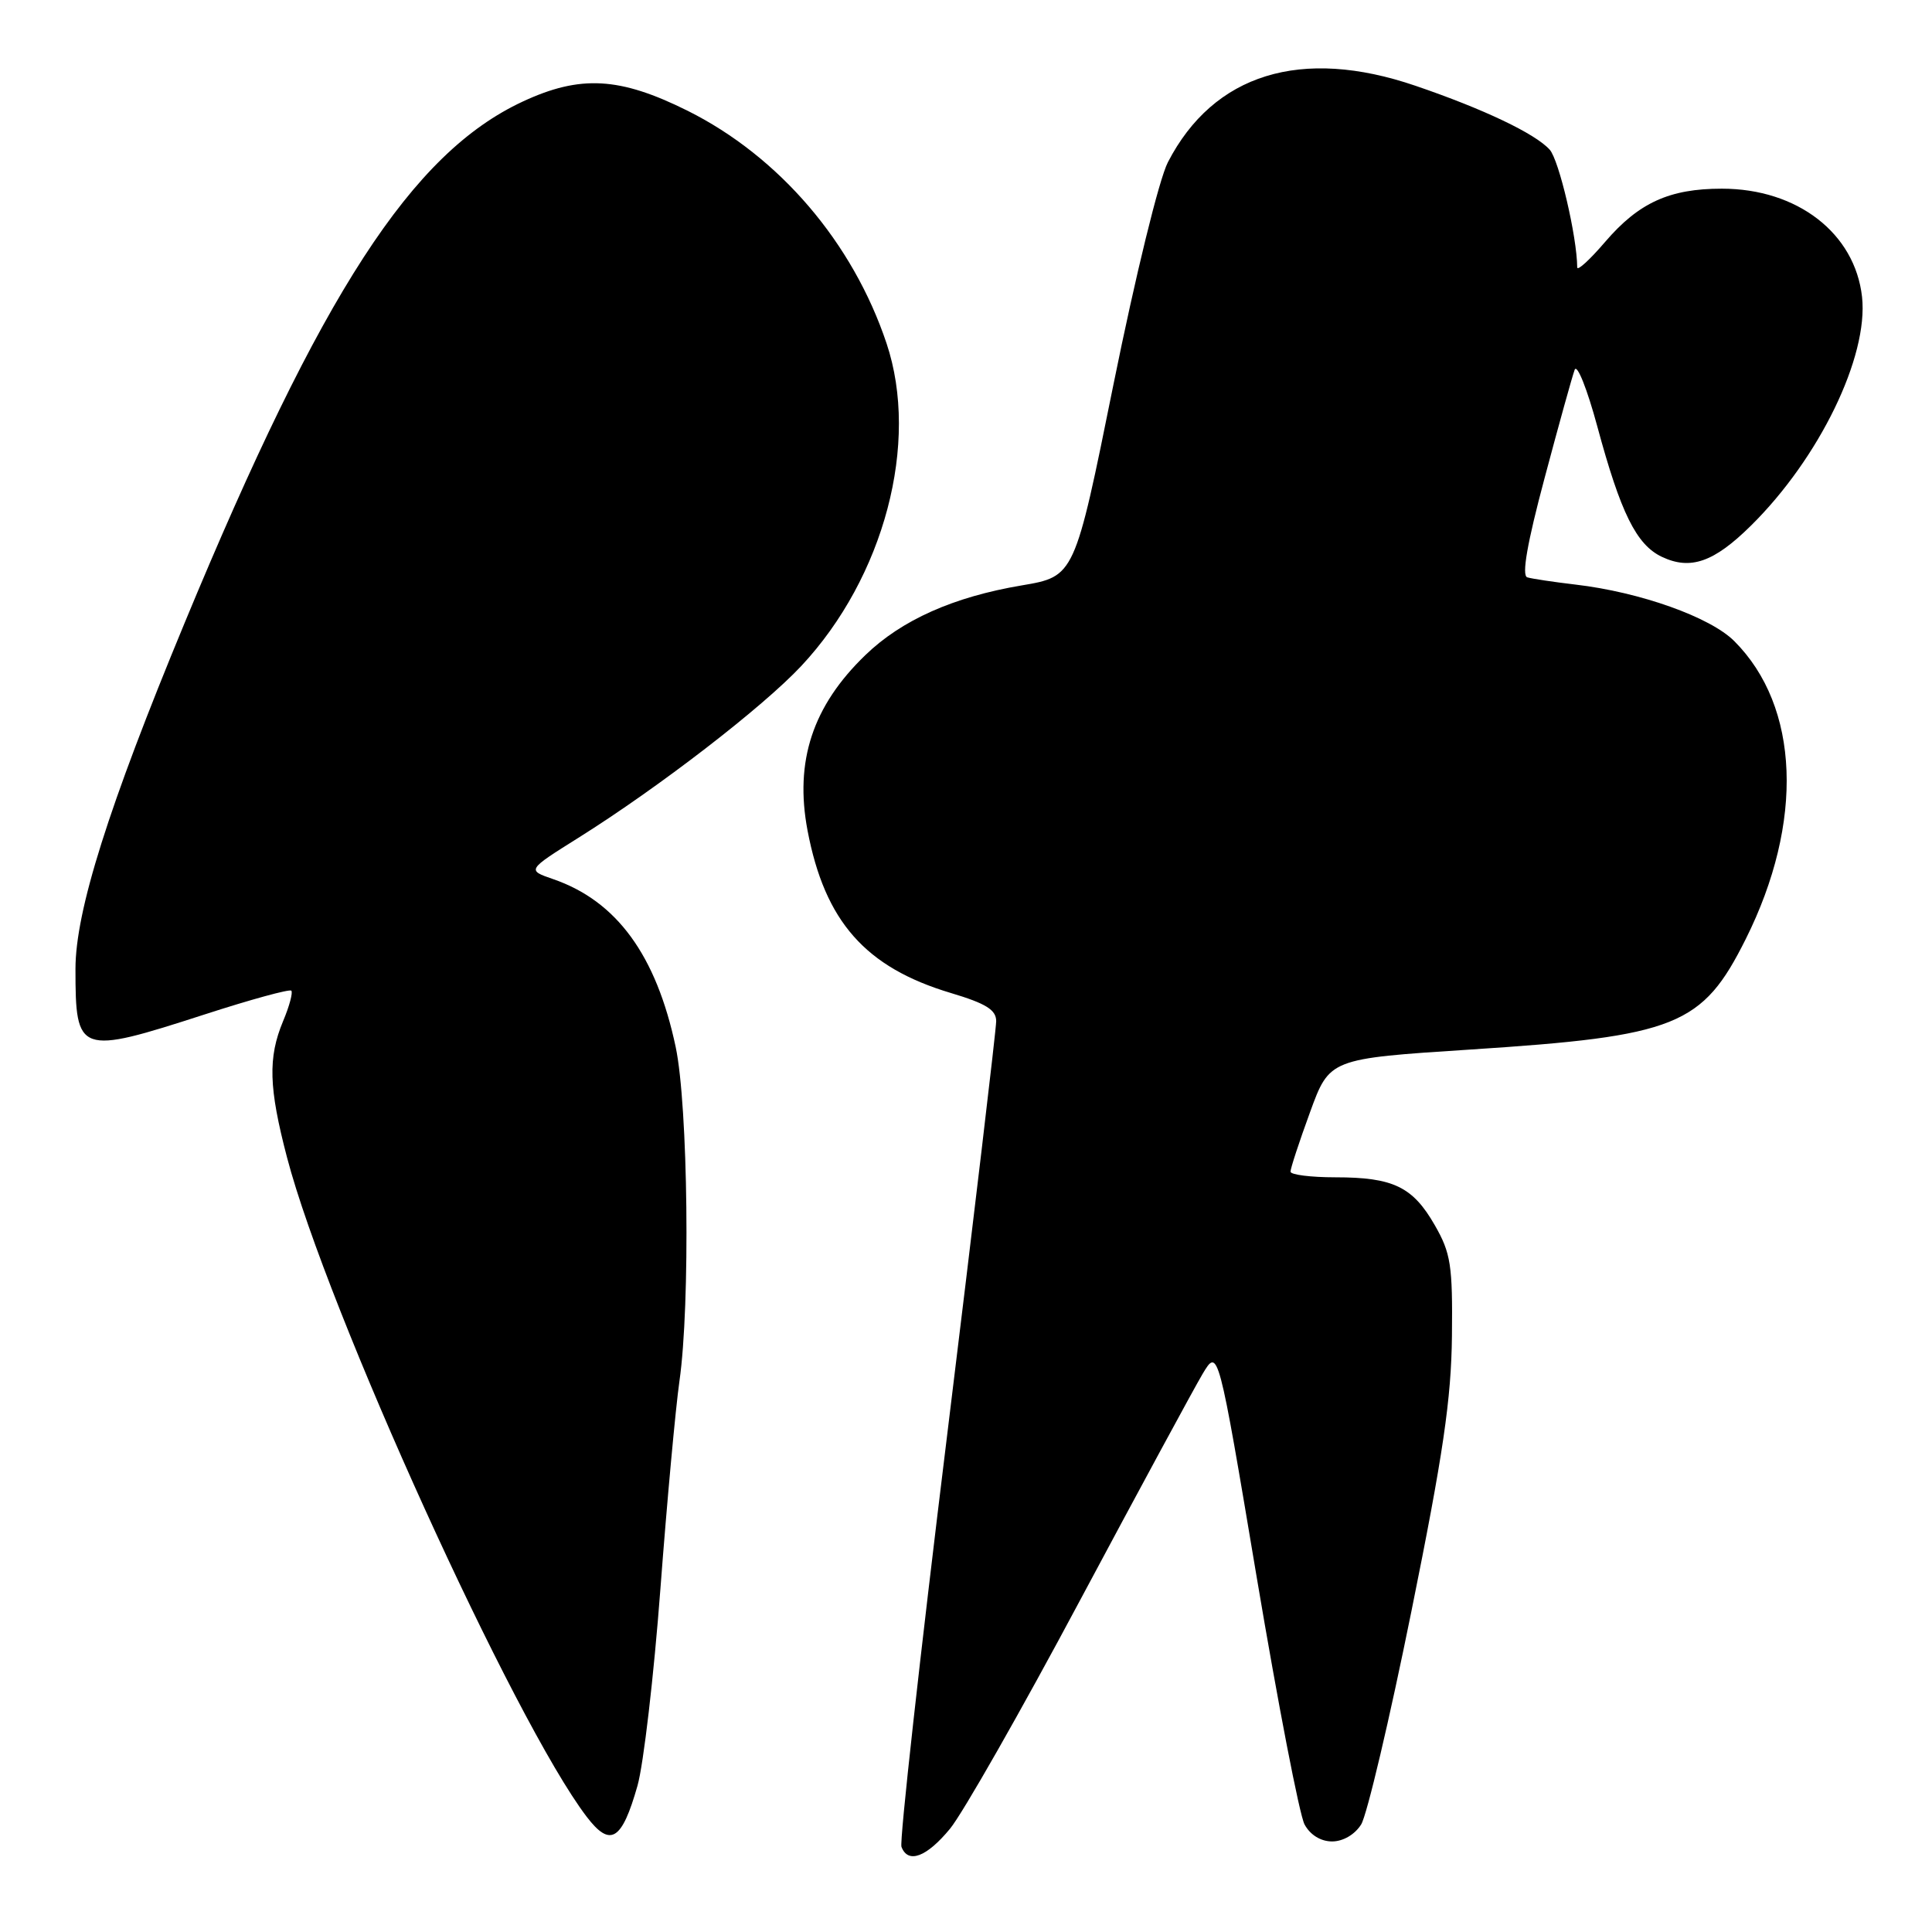 <?xml version="1.0" encoding="UTF-8" standalone="no"?>
<!DOCTYPE svg PUBLIC "-//W3C//DTD SVG 1.1//EN" "http://www.w3.org/Graphics/SVG/1.1/DTD/svg11.dtd" >
<svg xmlns="http://www.w3.org/2000/svg" xmlns:xlink="http://www.w3.org/1999/xlink" version="1.1" viewBox="0 0 256 256">
 <g >
 <path fill="currentColor"
d=" M 125.88 242.32 C 127.55 240.30 135.30 226.69 143.10 212.07 C 150.91 197.46 158.22 183.95 159.35 182.05 C 161.42 178.59 161.42 178.59 166.53 209.05 C 169.35 225.80 172.19 240.51 172.86 241.75 C 173.61 243.14 175.01 244.00 176.51 244.00 C 177.96 244.00 179.52 243.09 180.36 241.75 C 181.13 240.51 184.13 227.80 187.02 213.50 C 191.23 192.70 192.30 185.40 192.39 177.00 C 192.49 167.66 192.24 166.04 190.12 162.35 C 187.20 157.25 184.61 156.00 176.95 156.00 C 173.68 156.00 171.00 155.66 171.00 155.25 C 170.99 154.84 172.15 151.30 173.58 147.39 C 176.17 140.28 176.17 140.28 194.83 139.07 C 222.18 137.30 225.57 135.93 231.32 124.43 C 239.07 108.92 238.48 93.63 229.80 84.95 C 226.62 81.77 217.33 78.46 208.76 77.46 C 205.87 77.12 202.99 76.69 202.37 76.50 C 201.61 76.27 202.36 71.97 204.67 63.33 C 206.55 56.27 208.34 49.83 208.65 49.00 C 208.97 48.17 210.31 51.55 211.65 56.50 C 214.75 67.98 216.83 72.18 220.20 73.78 C 223.99 75.58 227.10 74.50 231.99 69.67 C 241.06 60.73 247.60 47.25 246.73 39.34 C 245.79 30.90 238.15 25.00 228.15 25.00 C 221.21 25.00 217.14 26.86 212.69 32.05 C 210.66 34.42 209.00 35.94 208.99 35.43 C 208.96 31.36 206.58 21.20 205.34 19.83 C 203.42 17.70 196.57 14.44 187.57 11.37 C 172.43 6.19 160.80 9.78 154.75 21.50 C 153.58 23.77 150.47 36.47 147.54 50.94 C 142.40 76.38 142.40 76.38 135.38 77.57 C 126.35 79.09 119.48 82.15 114.67 86.80 C 107.68 93.54 105.27 100.86 107.00 110.03 C 109.29 122.09 114.66 128.19 126.00 131.58 C 130.65 132.97 132.00 133.81 132.00 135.31 C 132.00 136.38 129.06 161.14 125.48 190.34 C 121.89 219.54 119.17 244.01 119.45 244.72 C 120.32 247.00 122.78 246.08 125.88 242.32 Z  M 84.47 236.62 C 85.27 233.80 86.64 222.05 87.51 210.50 C 88.38 198.95 89.52 186.57 90.03 183.00 C 91.48 172.89 91.18 146.51 89.53 138.72 C 86.95 126.56 81.71 119.38 73.27 116.48 C 69.82 115.29 69.82 115.29 76.66 111.00 C 87.31 104.32 101.05 93.72 106.17 88.25 C 117.16 76.50 121.88 58.66 117.47 45.49 C 113.00 32.13 103.26 20.75 91.12 14.68 C 82.12 10.20 76.90 9.90 69.26 13.46 C 54.57 20.30 42.63 38.71 24.48 82.50 C 14.35 106.94 10.00 120.73 10.00 128.40 C 10.00 139.67 10.41 139.82 27.11 134.42 C 33.19 132.45 38.37 131.03 38.60 131.27 C 38.83 131.50 38.35 133.32 37.51 135.31 C 35.49 140.15 35.61 144.12 38.03 153.36 C 43.31 173.51 68.13 228.13 77.74 240.73 C 80.88 244.84 82.40 243.91 84.47 236.62 Z "/>
</g>
</svg>